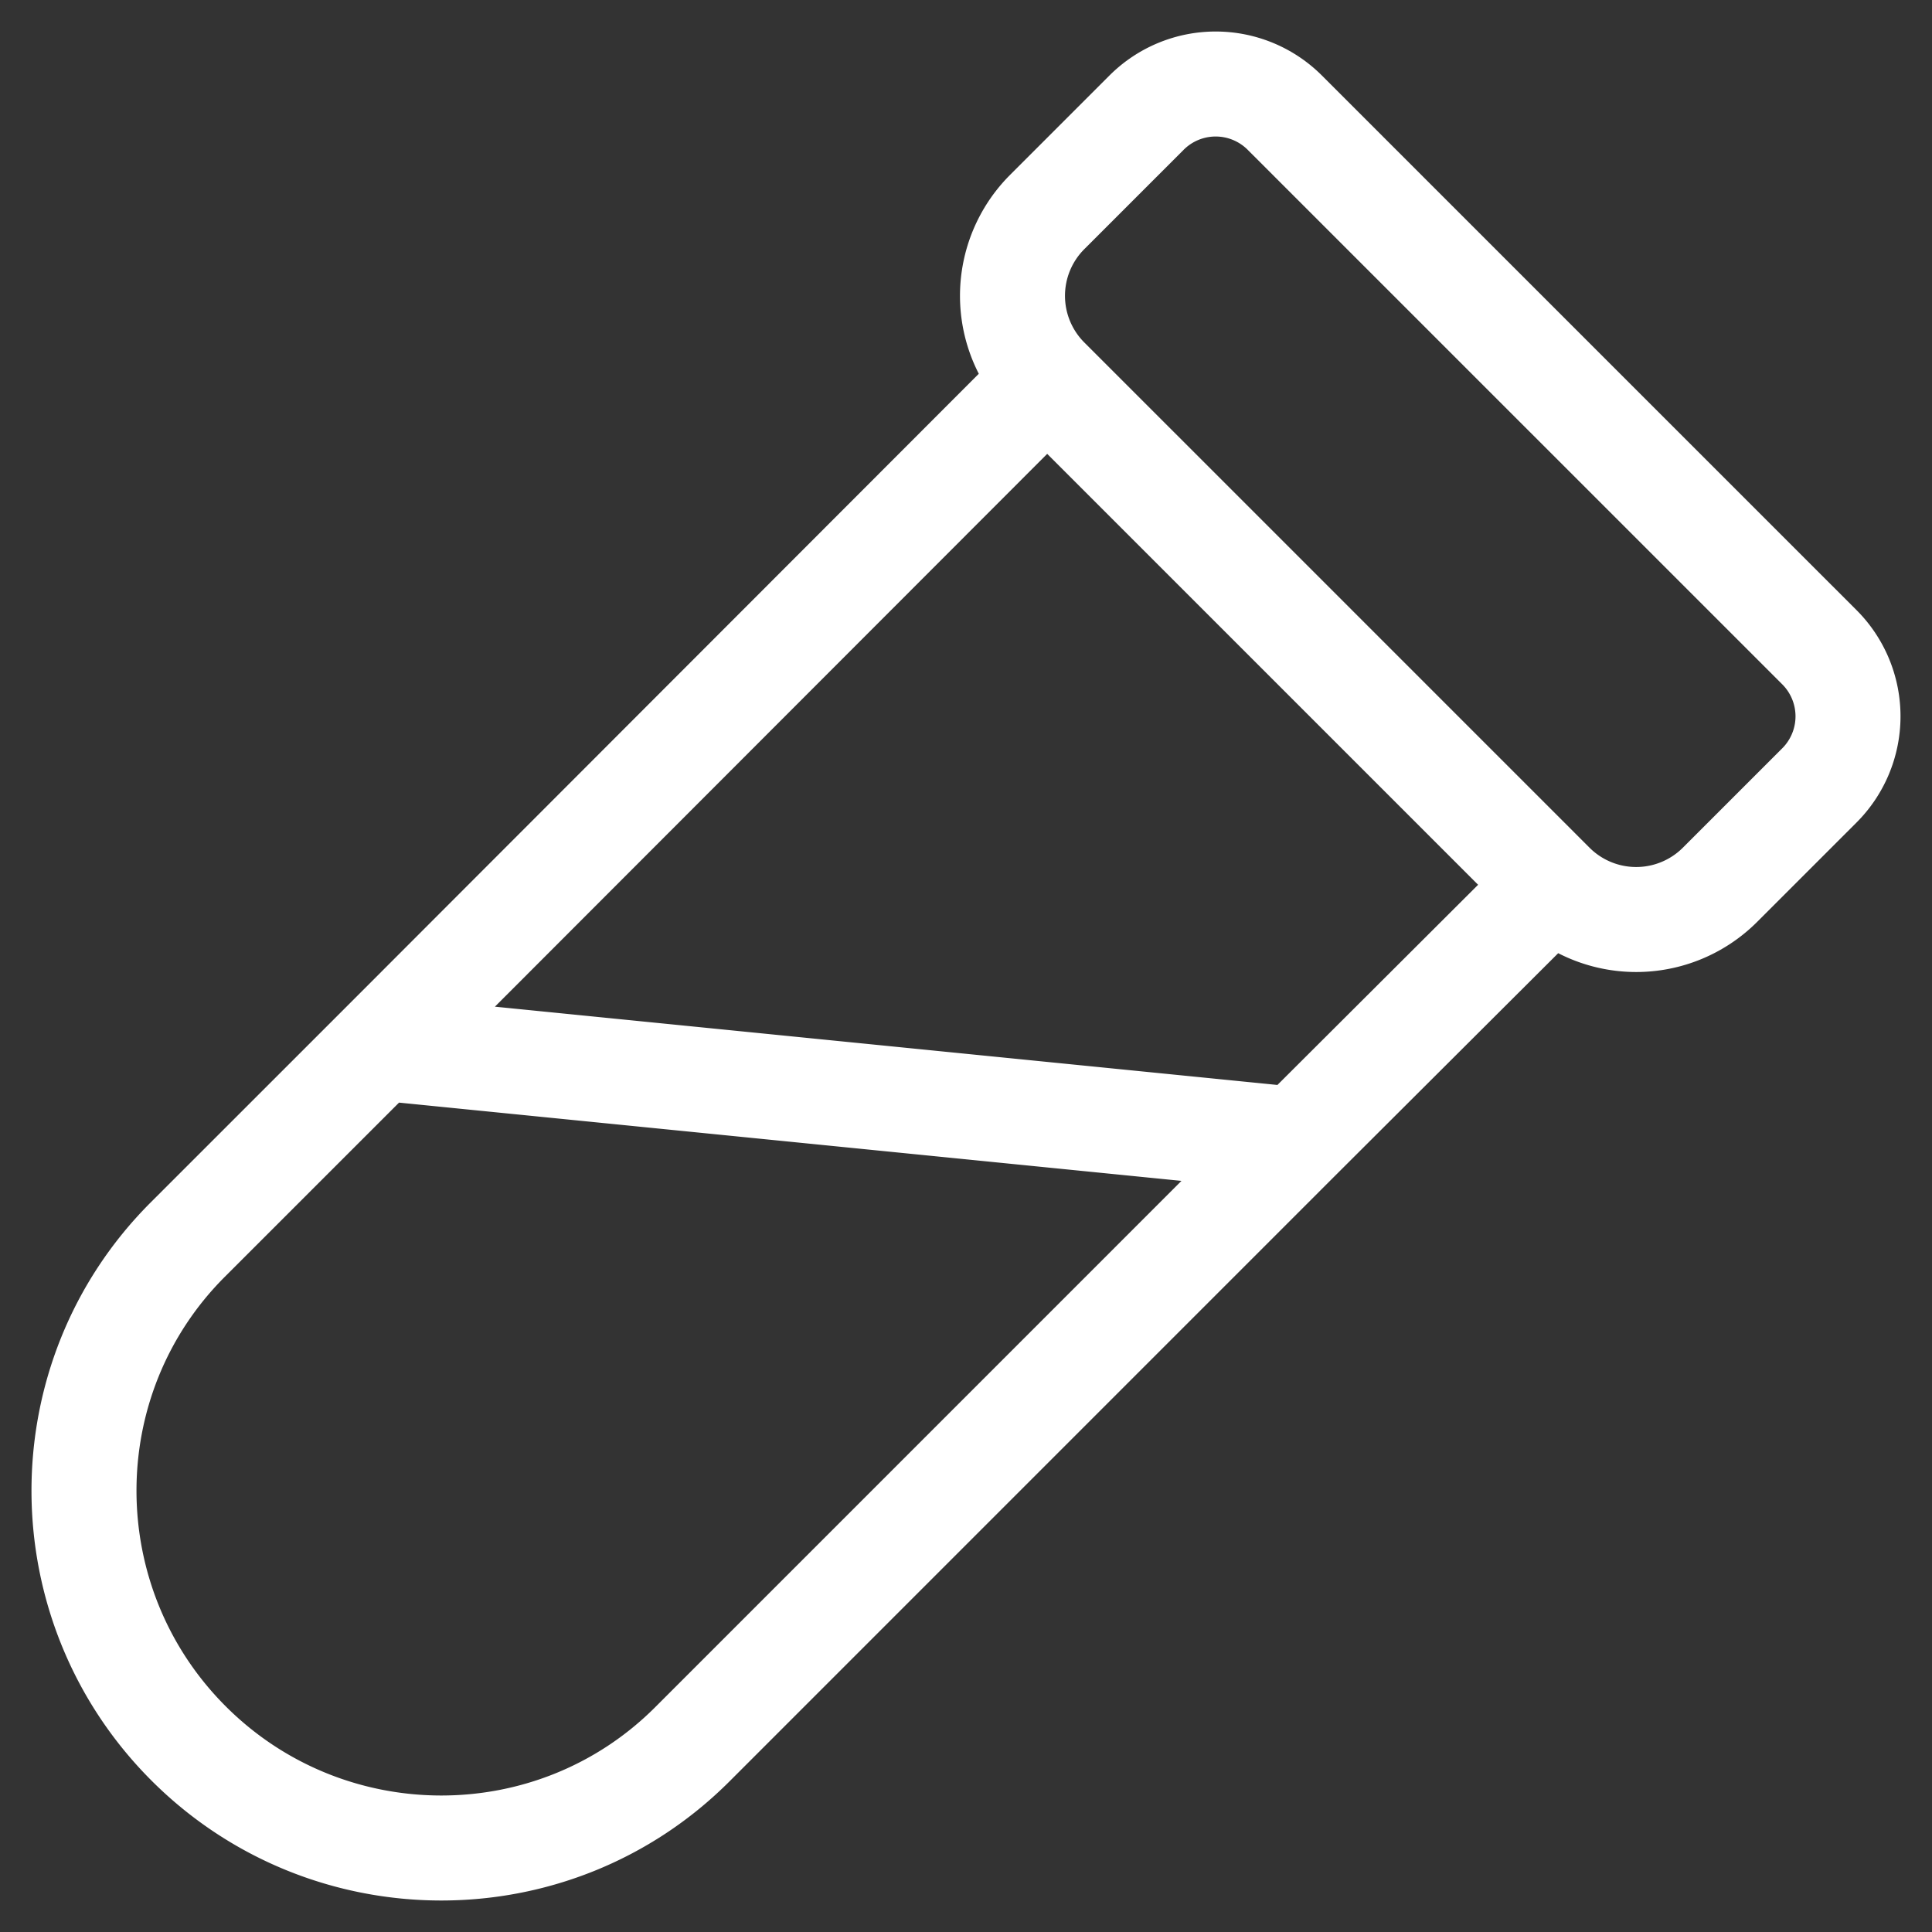 <svg width="46" height="46" fill="none" xmlns="http://www.w3.org/2000/svg"><rect width="100%" height="100%" fill="#333333" stroke="none"/><path d="M24.933 9.038a2.822 2.822 0 0 1 0-3.99l2.366-2.366a2.327 2.327 0 0 1 3.291 0l12.728 12.727a2.327 2.327 0 0 1 0 3.292l-2.366 2.366a2.822 2.822 0 0 1-3.99 0M24.933 9.038 9.036 24.95M24.933 9.038l12.029 12.029m0 0-6.083 6.068M9.036 24.95l21.843 2.185M9.036 24.95l-4.568 4.567c-3.305 3.306-3.284 8.687.022 11.993 3.306 3.306 8.687 3.327 11.993.022l14.396-14.397" stroke="#fff" stroke-width="2.5" stroke-linecap="round" stroke-linejoin="round"/></svg>